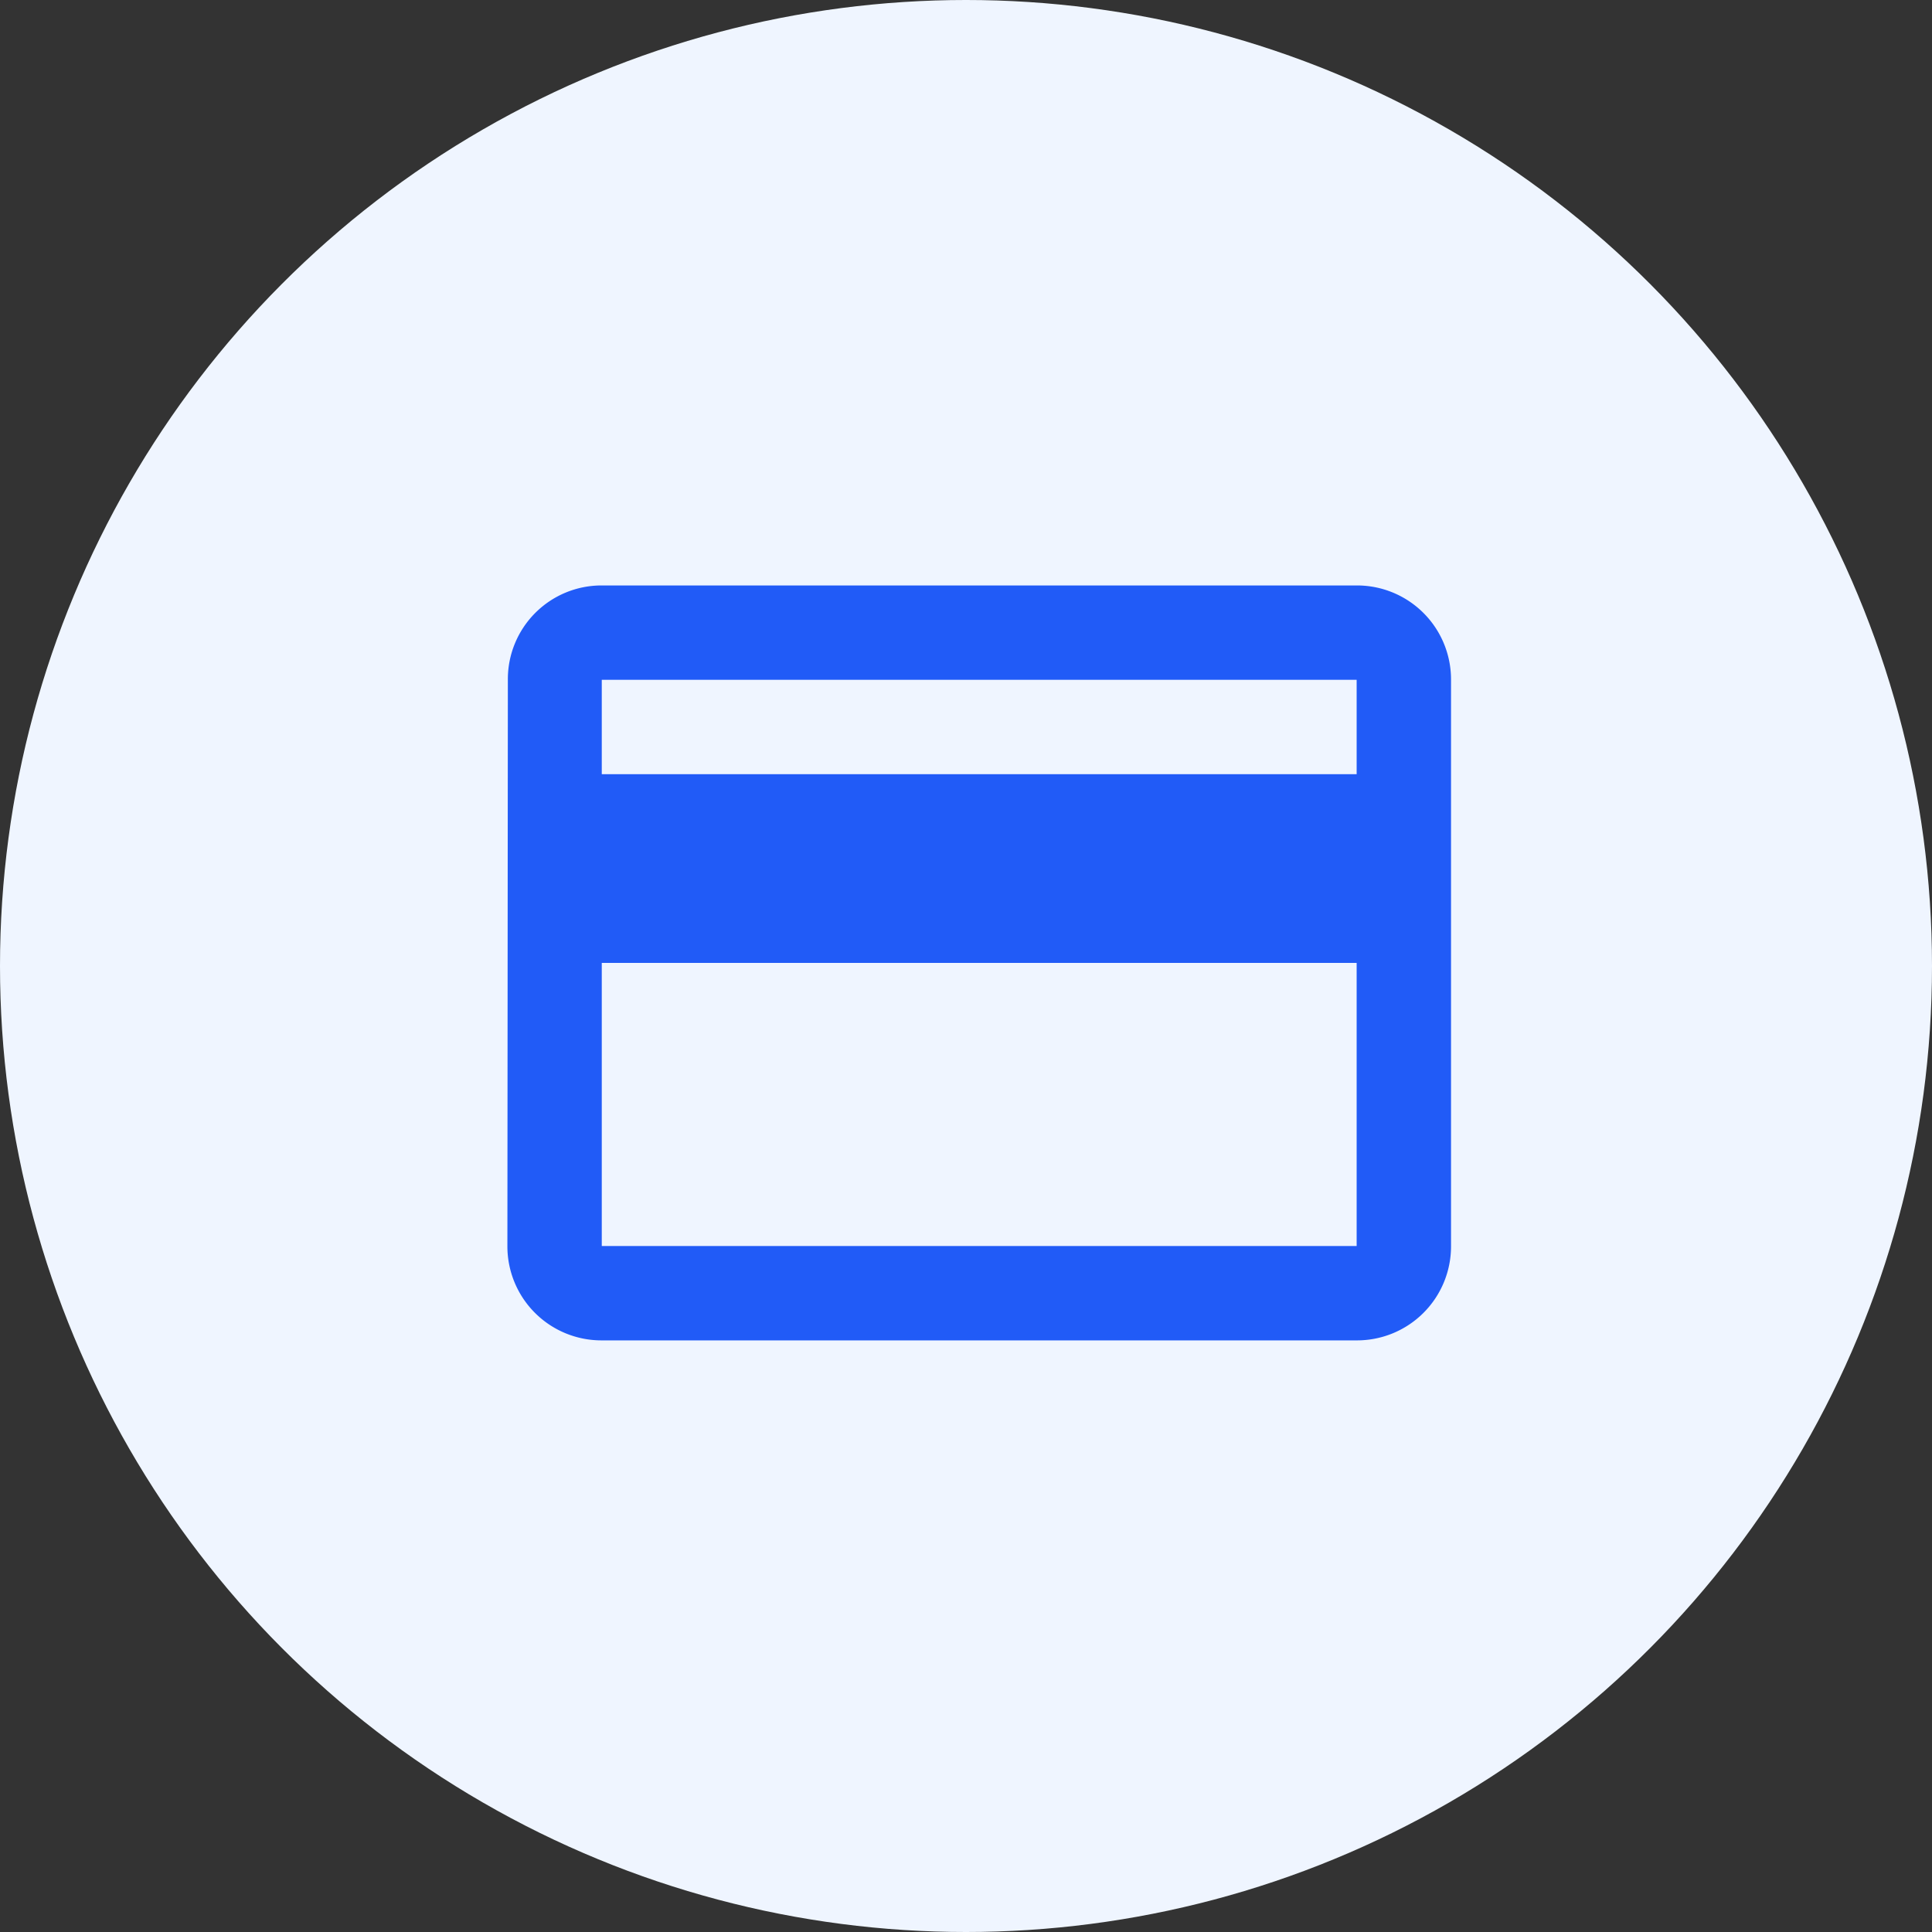 <svg xmlns="http://www.w3.org/2000/svg" width="49.5" height="49.5" viewBox="0 0 49.5 49.5">
  <rect x="0" y="0" width="49.5" height="49.5" fill="#333333" stroke="none"/>
  <g id="Group_8204" data-name="Group 8204" transform="translate(-901 -264)">
    <circle id="Ellipse_669" data-name="Ellipse 669" cx="24.75" cy="24.75" r="24.75" transform="translate(901 264)" fill="#eff5ff"/>
    <path id="Icon_material-payment" data-name="Icon material-payment" d="M24.759,6H5.418A2.4,2.4,0,0,0,3.012,8.418L3,22.924a2.409,2.409,0,0,0,2.418,2.418H24.759a2.409,2.409,0,0,0,2.418-2.418V8.418A2.409,2.409,0,0,0,24.759,6Zm0,16.924H5.418V15.671H24.759Zm0-12.088H5.418V8.418H24.759Z" transform="translate(911 273)" fill="#215bf7"/>
  </g>
</svg>
